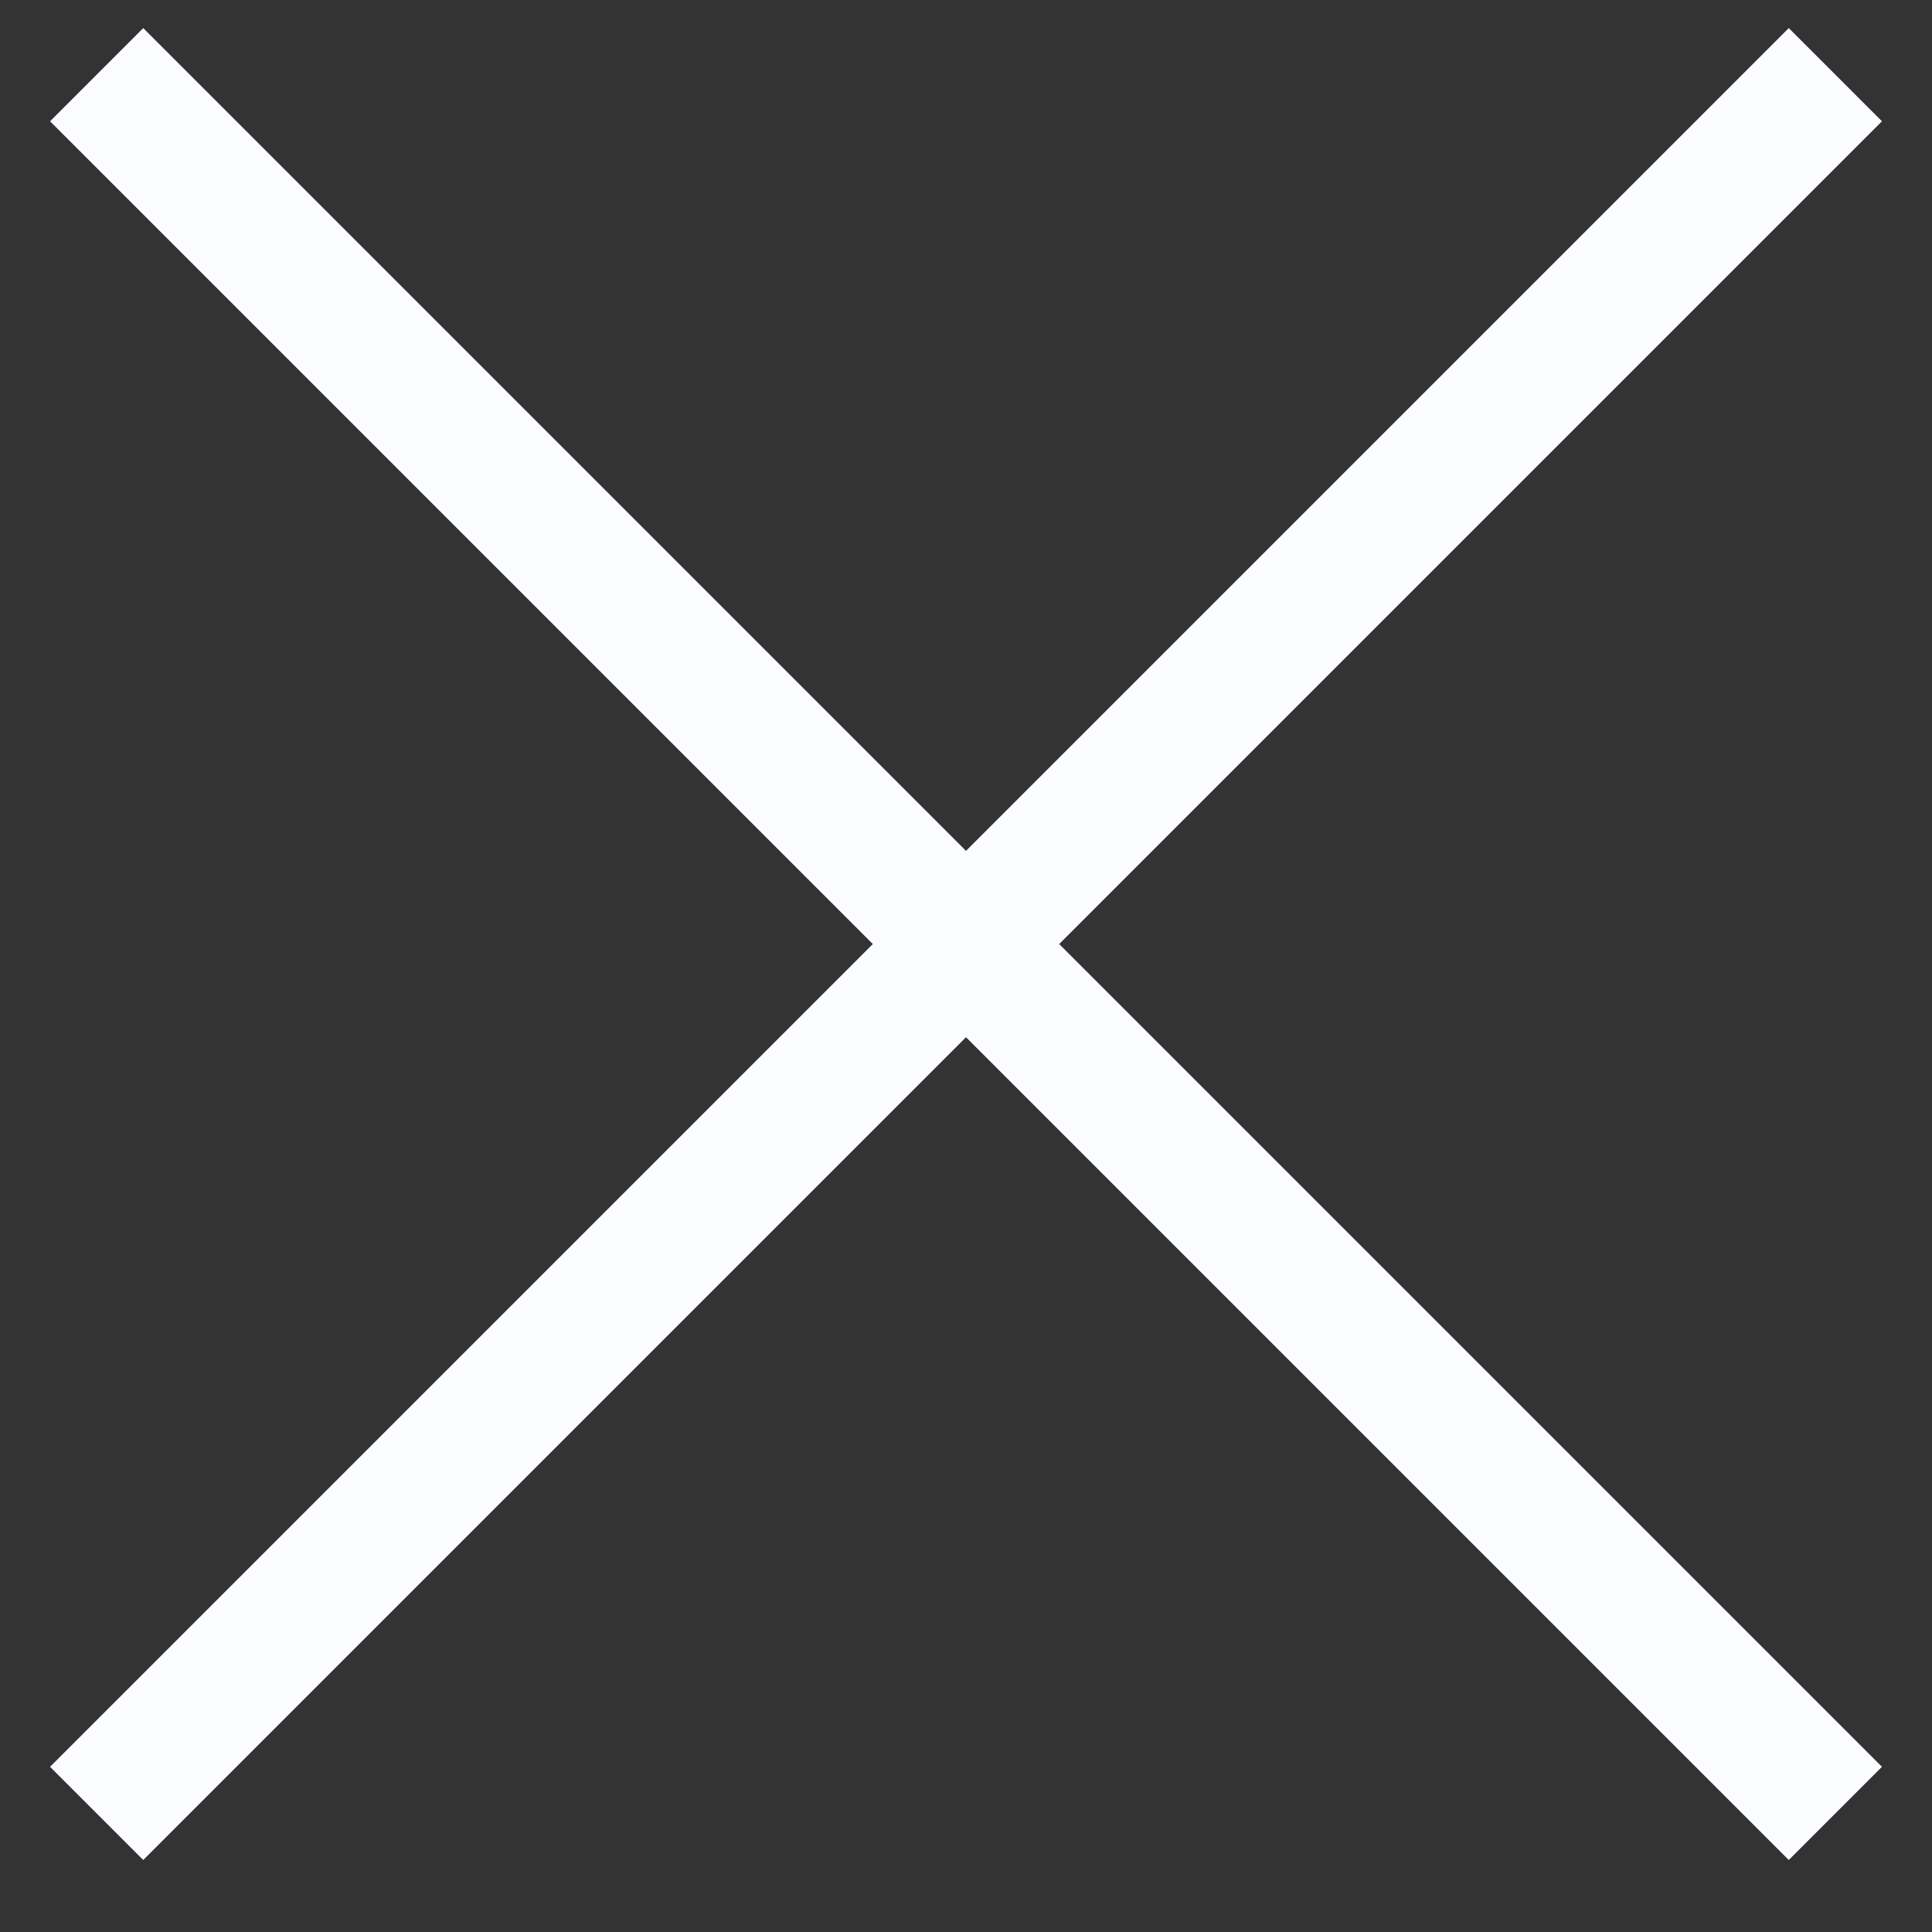 <svg width="22" height="22" viewBox="0 0 22 22" fill="none" xmlns="http://www.w3.org/2000/svg">
<rect x="0" y="0" width="22" height="22" fill="#333333" stroke="none"/>
<path fill-rule="evenodd" clip-rule="evenodd" d="M0.57 20.119L20.369 0.32L21.43 1.381L1.631 21.18L0.57 20.119Z" fill="#FBFCFF"/>
<path fill-rule="evenodd" clip-rule="evenodd" d="M1.631 0.32L21.43 20.119L20.369 21.18L0.57 1.381L1.631 0.32Z" fill="#FBFCFF"/>
</svg>
